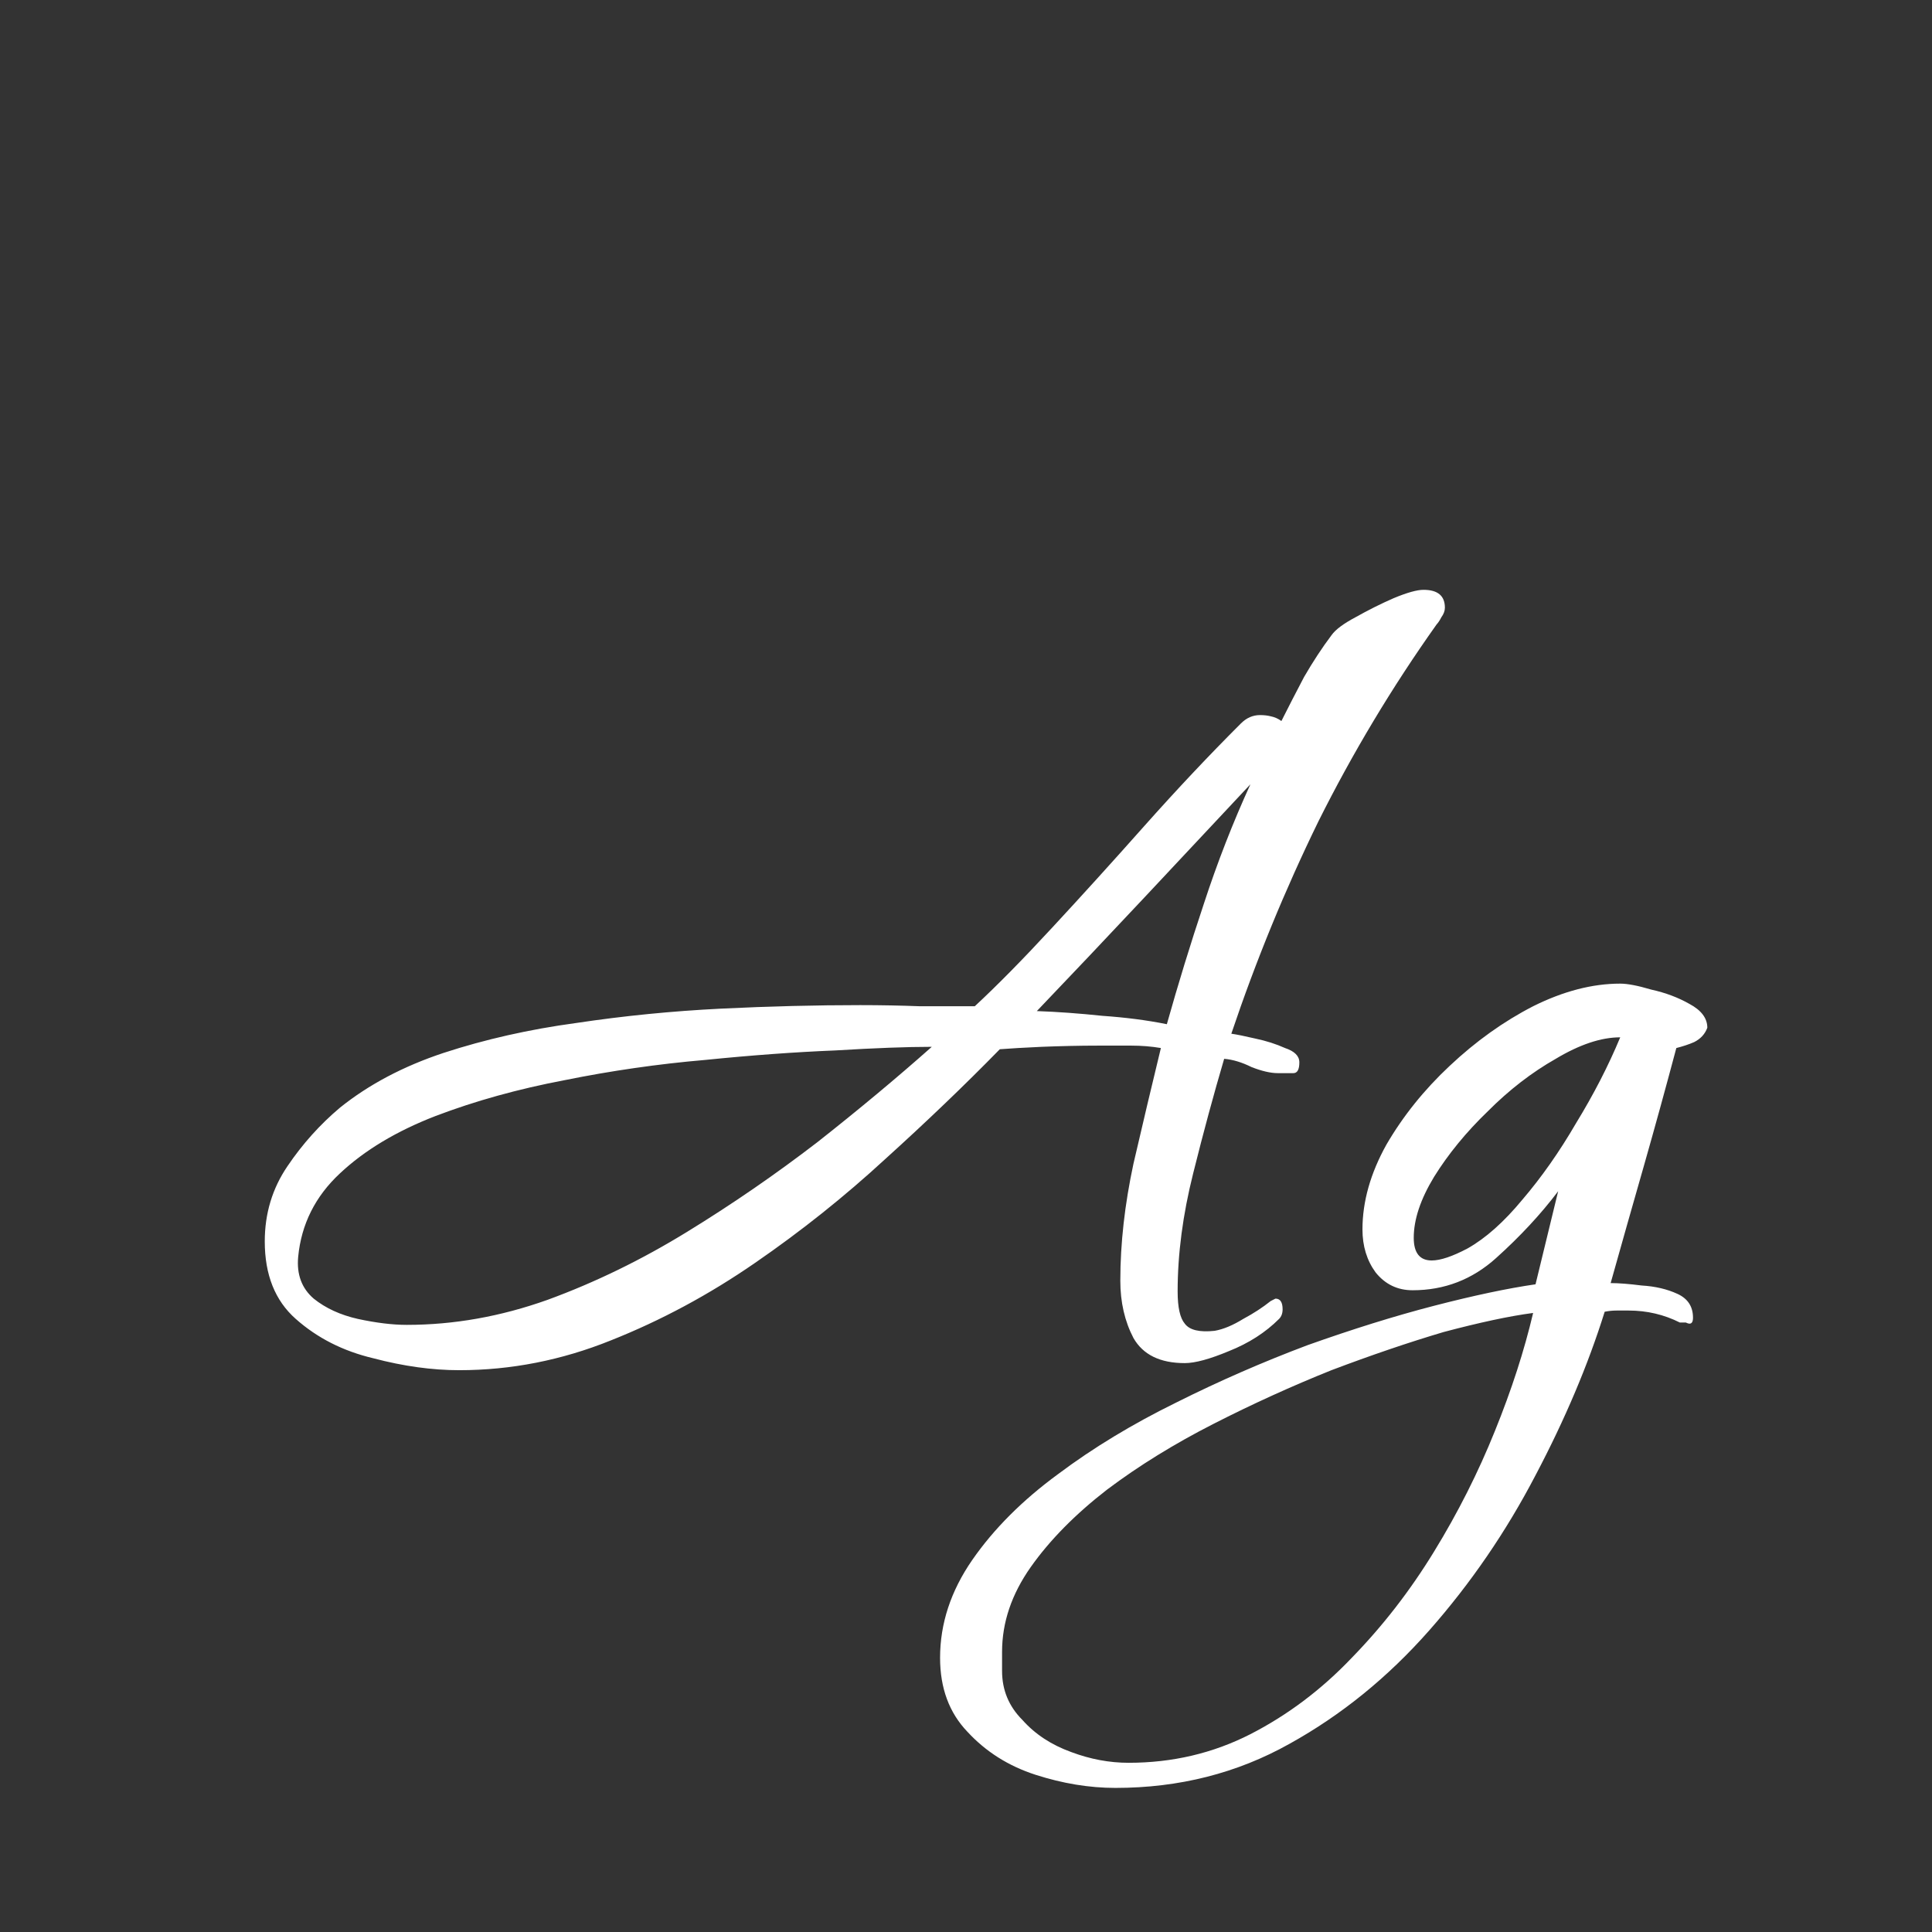 <svg width="24" height="24" viewBox="0 0 24 24" fill="none" xmlns="http://www.w3.org/2000/svg">
<rect x="0" y="0" width="24" height="24" fill="#333333" stroke="none"/>
<path d="M5.705 17.021C5.369 17.021 5.013 16.972 4.638 16.873C4.262 16.784 3.941 16.621 3.674 16.384C3.417 16.157 3.289 15.836 3.289 15.421C3.289 15.075 3.383 14.763 3.571 14.487C3.758 14.21 3.976 13.968 4.223 13.76C4.579 13.474 5.008 13.246 5.512 13.079C6.026 12.911 6.575 12.787 7.158 12.708C7.751 12.619 8.349 12.56 8.951 12.53C9.564 12.5 10.142 12.486 10.686 12.486C10.943 12.486 11.19 12.491 11.427 12.5C11.674 12.5 11.901 12.5 12.109 12.5C12.386 12.243 12.707 11.917 13.072 11.522C13.438 11.127 13.819 10.707 14.214 10.262C14.619 9.807 15.019 9.382 15.415 8.987C15.484 8.918 15.563 8.883 15.652 8.883C15.701 8.883 15.746 8.888 15.785 8.898C15.835 8.908 15.879 8.928 15.918 8.957C16.007 8.78 16.101 8.597 16.2 8.409C16.309 8.221 16.422 8.048 16.541 7.89C16.59 7.821 16.689 7.747 16.838 7.668C16.996 7.579 17.154 7.5 17.312 7.431C17.48 7.361 17.603 7.327 17.683 7.327C17.86 7.327 17.949 7.401 17.949 7.549C17.949 7.589 17.934 7.628 17.905 7.668C17.885 7.707 17.865 7.737 17.846 7.757C17.292 8.537 16.803 9.353 16.378 10.203C15.963 11.053 15.602 11.932 15.296 12.841C15.365 12.851 15.464 12.871 15.592 12.901C15.731 12.93 15.854 12.97 15.963 13.019C16.082 13.059 16.141 13.118 16.141 13.197C16.141 13.286 16.116 13.331 16.067 13.331C16.017 13.331 15.953 13.331 15.874 13.331C15.785 13.331 15.676 13.306 15.548 13.256C15.429 13.197 15.316 13.162 15.207 13.153C15.079 13.587 14.95 14.062 14.822 14.576C14.693 15.089 14.629 15.579 14.629 16.043C14.629 16.241 14.659 16.374 14.718 16.443C14.777 16.523 14.901 16.552 15.088 16.532C15.197 16.513 15.316 16.463 15.444 16.384C15.573 16.315 15.686 16.241 15.785 16.162C15.825 16.142 15.844 16.132 15.844 16.132C15.904 16.132 15.933 16.177 15.933 16.265C15.933 16.315 15.918 16.355 15.889 16.384C15.721 16.552 15.513 16.686 15.266 16.784C15.029 16.883 14.846 16.933 14.718 16.933C14.411 16.933 14.199 16.829 14.08 16.621C13.972 16.414 13.917 16.177 13.917 15.91C13.917 15.445 13.972 14.961 14.08 14.457C14.199 13.943 14.313 13.464 14.421 13.019C14.303 12.999 14.179 12.989 14.051 12.989C13.922 12.989 13.789 12.989 13.65 12.989C13.403 12.989 13.166 12.995 12.939 13.004C12.722 13.014 12.549 13.024 12.42 13.034C11.985 13.479 11.511 13.933 10.997 14.398C10.493 14.862 9.955 15.292 9.381 15.687C8.808 16.083 8.21 16.404 7.588 16.651C6.975 16.898 6.347 17.021 5.705 17.021ZM14.495 12.723C14.634 12.229 14.787 11.729 14.955 11.226C15.123 10.712 15.316 10.217 15.533 9.743C15.108 10.198 14.668 10.667 14.214 11.151C13.759 11.636 13.315 12.105 12.88 12.56C13.137 12.569 13.408 12.589 13.695 12.619C13.982 12.639 14.248 12.673 14.495 12.723ZM5.053 16.458C5.636 16.458 6.219 16.355 6.802 16.147C7.395 15.93 7.973 15.648 8.536 15.302C9.1 14.956 9.638 14.585 10.152 14.19C10.666 13.785 11.14 13.39 11.575 13.004C11.269 13.004 10.869 13.019 10.374 13.049C9.88 13.069 9.342 13.108 8.759 13.167C8.176 13.217 7.593 13.301 7.01 13.419C6.436 13.528 5.903 13.676 5.409 13.864C4.924 14.052 4.529 14.289 4.223 14.576C3.916 14.862 3.743 15.208 3.704 15.613C3.684 15.831 3.748 16.004 3.897 16.132C4.045 16.251 4.228 16.335 4.445 16.384C4.672 16.433 4.875 16.458 5.053 16.458ZM13.857 22.21C13.53 22.21 13.2 22.155 12.864 22.047C12.527 21.938 12.246 21.76 12.018 21.513C11.791 21.276 11.678 20.97 11.678 20.594C11.678 20.169 11.811 19.764 12.078 19.378C12.345 18.993 12.7 18.637 13.145 18.311C13.58 17.985 14.069 17.689 14.613 17.422C15.146 17.155 15.69 16.918 16.243 16.71C16.797 16.513 17.32 16.349 17.814 16.221C18.309 16.093 18.729 16.004 19.075 15.954L19.356 14.798C19.139 15.085 18.882 15.361 18.585 15.628C18.289 15.895 17.943 16.028 17.548 16.028C17.36 16.028 17.207 15.954 17.088 15.806C16.98 15.658 16.925 15.48 16.925 15.272C16.925 14.927 17.024 14.576 17.222 14.22C17.429 13.864 17.691 13.538 18.007 13.242C18.333 12.935 18.679 12.688 19.045 12.5C19.42 12.313 19.781 12.219 20.127 12.219C20.216 12.219 20.344 12.243 20.512 12.293C20.69 12.332 20.848 12.392 20.987 12.471C21.135 12.55 21.209 12.649 21.209 12.767C21.18 12.846 21.125 12.905 21.046 12.945C20.977 12.975 20.903 12.999 20.824 13.019C20.695 13.503 20.562 13.988 20.424 14.472C20.285 14.956 20.147 15.445 20.008 15.939C20.107 15.939 20.236 15.949 20.394 15.969C20.562 15.979 20.71 16.014 20.838 16.073C20.967 16.132 21.031 16.231 21.031 16.369C21.031 16.419 21.016 16.443 20.987 16.443C20.977 16.443 20.962 16.439 20.942 16.429C20.922 16.429 20.898 16.429 20.868 16.429C20.671 16.33 20.458 16.28 20.231 16.28C20.181 16.28 20.132 16.28 20.082 16.28C20.033 16.28 19.984 16.285 19.934 16.295C19.727 16.957 19.44 17.634 19.075 18.326C18.709 19.028 18.269 19.67 17.755 20.253C17.241 20.836 16.663 21.305 16.021 21.661C15.369 22.027 14.647 22.21 13.857 22.21ZM18.23 15.509C18.457 15.381 18.684 15.178 18.912 14.902C19.149 14.625 19.371 14.309 19.578 13.953C19.796 13.597 19.979 13.242 20.127 12.886C19.89 12.886 19.623 12.975 19.326 13.153C19.03 13.321 18.748 13.538 18.482 13.805C18.215 14.062 17.992 14.334 17.814 14.62C17.646 14.897 17.562 15.149 17.562 15.376C17.562 15.564 17.637 15.658 17.785 15.658C17.894 15.658 18.042 15.608 18.23 15.509ZM14.02 21.898C14.563 21.898 15.067 21.78 15.532 21.543C15.996 21.305 16.416 20.989 16.792 20.594C17.177 20.199 17.518 19.759 17.814 19.275C18.111 18.791 18.363 18.291 18.57 17.777C18.778 17.264 18.936 16.774 19.045 16.31C18.748 16.349 18.378 16.429 17.933 16.547C17.498 16.676 17.034 16.834 16.54 17.021C16.046 17.219 15.556 17.442 15.072 17.689C14.588 17.936 14.148 18.207 13.753 18.504C13.358 18.81 13.041 19.131 12.804 19.467C12.567 19.803 12.448 20.154 12.448 20.52V20.757C12.448 20.994 12.532 21.197 12.7 21.365C12.858 21.543 13.061 21.676 13.308 21.765C13.545 21.854 13.783 21.898 14.02 21.898Z" fill="white"/>
</svg>
